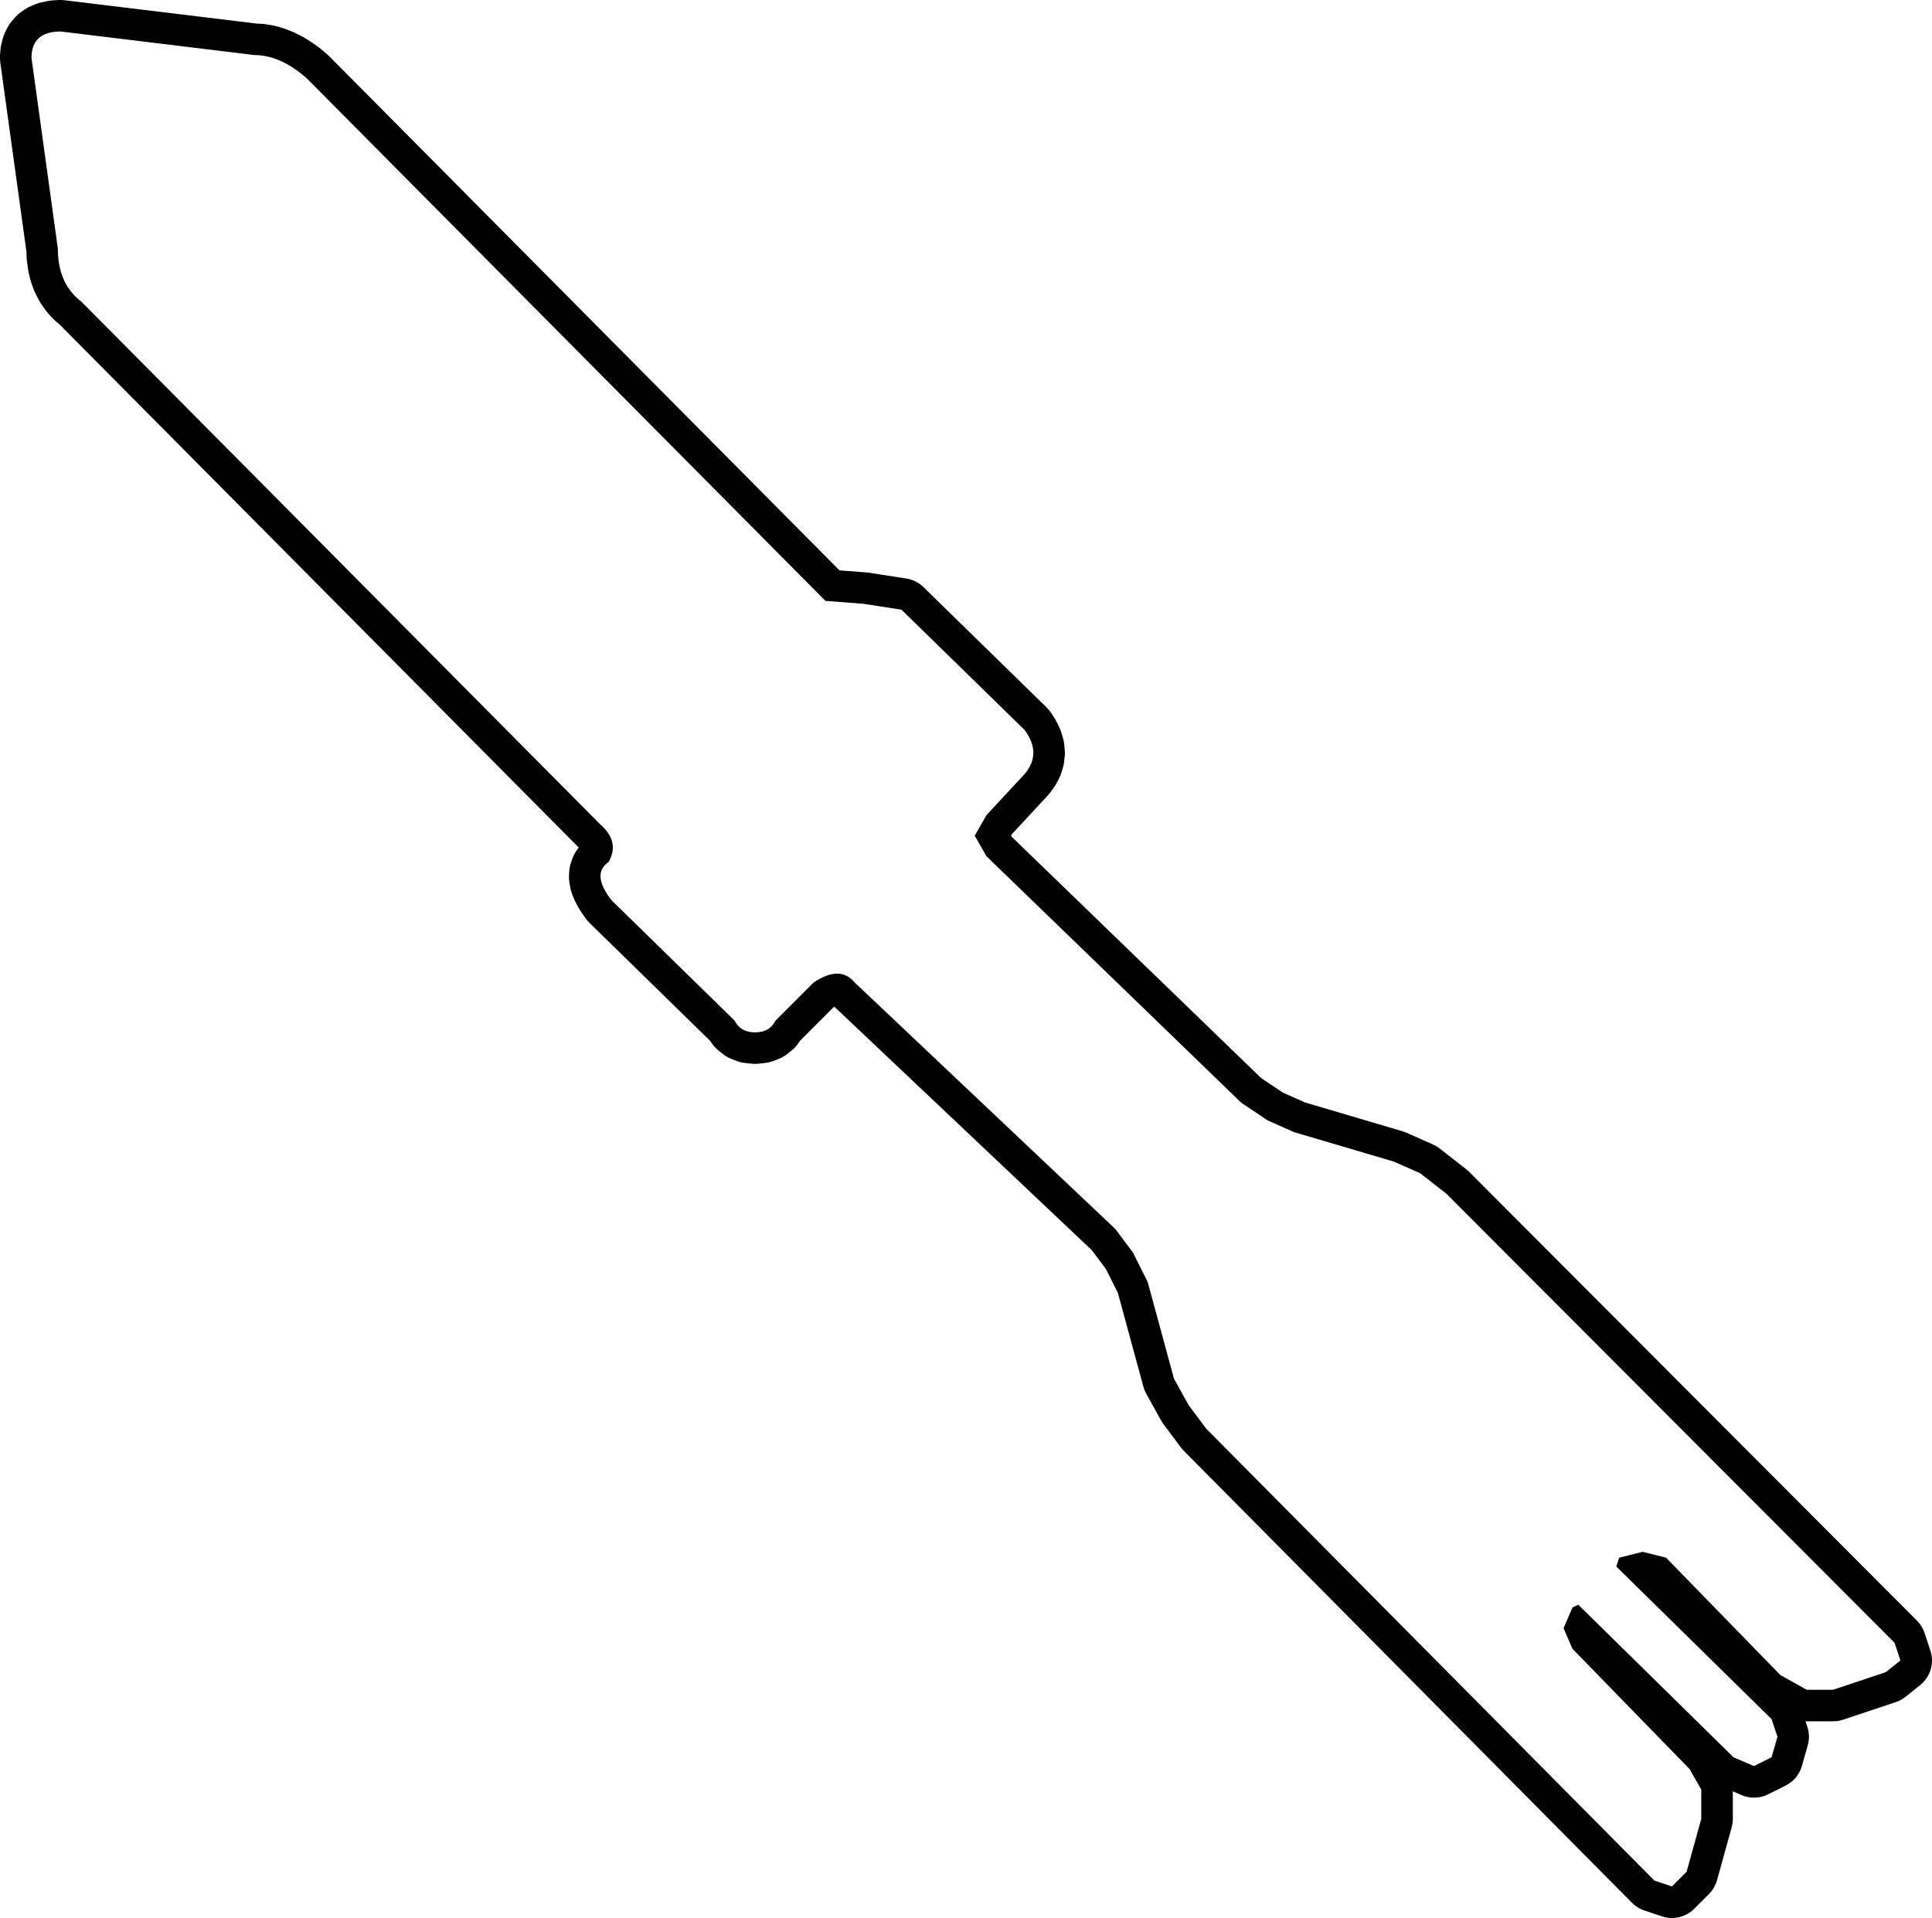 <?xml version="1.0" encoding="UTF-8"?>
<svg xmlns="http://www.w3.org/2000/svg" xmlns:xlink="http://www.w3.org/1999/xlink" width="23.242mm" height="23.075mm" viewBox="-524.675 324.971 23.242 23.075">
    <path transform="matrix(-1,0,0,1,0,0)" style="stroke:none;fill:#000000;fill-rule:evenodd" d="M523.966,324.971L524.049,324.976L524.104,324.984L524.176,324.999L524.213,325.008L524.242,325.019L524.302,325.044L524.337,325.06L524.376,325.084L524.426,325.119L524.456,325.142L524.496,325.182L524.534,325.227L524.558,325.257L524.586,325.304L524.613,325.358L524.628,325.393L524.642,325.435L524.658,325.499L524.666,325.537L524.669,325.566L524.675,325.64L524.675,325.679L524.672,325.72L524.357,327.998L524.354,328.082L524.35,328.118L524.337,328.214L524.33,328.252L524.308,328.342L524.295,328.384L524.264,328.467L524.245,328.509L524.205,328.585L524.18,328.627L524.131,328.697L524.101,328.735L524.044,328.798L524.009,328.832L523.955,328.878L517.729,335.151L517.722,335.158L517.713,335.167L517.739,335.204L517.76,335.236L517.777,335.27L517.789,335.299L517.806,335.349L517.817,335.385L517.824,335.423L517.827,335.455L517.83,335.51L517.83,335.548L517.823,335.6L517.812,335.66L517.803,335.697L517.792,335.728L517.766,335.794L517.743,335.841L517.703,335.912L517.682,335.945L517.628,336.022L517.604,336.052L517.584,336.073L516.131,337.494L516.111,337.524L516.088,337.554L516.062,337.582L516.034,337.607L515.979,337.651L515.948,337.674L515.915,337.693L515.879,337.709L515.811,337.736L515.775,337.748L515.737,337.756L515.714,337.759L515.632,337.768L515.594,337.77L515.551,337.768L515.47,337.759L515.432,337.753L515.395,337.743L515.372,337.736L515.304,337.709L515.269,337.693L515.236,337.674L515.204,337.651L515.149,337.607L515.12,337.581L515.094,337.553L515.073,337.525L515.051,337.492L514.651,337.092L514.637,337.083L511.541,340.011L511.37,340.239L511.226,340.528L510.919,341.657L510.907,341.693L510.884,341.741L510.708,342.059L510.68,342.102L510.469,342.385L510.434,342.425L505.043,347.862L505.014,347.888L504.983,347.911L504.95,347.931L504.916,347.947L504.894,347.955L504.682,348.026L504.645,348.036L504.607,348.043L504.569,348.046L504.531,348.044L504.492,348.039L504.455,348.03L504.419,348.018L504.384,348.001L504.351,347.982L504.32,347.959L504.293,347.934L504.117,347.758L504.091,347.729L504.068,347.698L504.049,347.665L504.033,347.63L504.019,347.591L503.843,346.955L503.835,346.918L503.83,346.88L503.829,346.854L503.829,346.522L503.724,346.567L503.688,346.581L503.651,346.59L503.613,346.596L503.575,346.598L503.536,346.596L503.498,346.59L503.461,346.581L503.425,346.567L503.405,346.558L503.193,346.452L503.16,346.433L503.129,346.411L503.1,346.386L503.073,346.358L503.05,346.327L503.03,346.294L503.013,346.26L502.998,346.217L502.928,345.969L502.919,345.932L502.914,345.893L502.913,345.855L502.916,345.817L502.923,345.779L502.933,345.745L502.955,345.679L502.94,345.679L502.623,345.679L502.585,345.678L502.547,345.672L502.503,345.66L501.869,345.449L501.833,345.435L501.799,345.417L501.752,345.385L501.575,345.243L501.547,345.218L501.521,345.19L501.498,345.159L501.478,345.126L501.461,345.091L501.449,345.055L501.44,345.017L501.435,344.979L501.433,344.941L501.436,344.903L501.442,344.865L501.453,344.827L501.523,344.615L501.537,344.579L501.555,344.545L501.576,344.513L501.6,344.483L501.615,344.467L507.006,339.064L507.042,339.033L507.359,338.786L507.39,338.764L507.438,338.739L507.755,338.598L507.802,338.581L508.976,338.234L509.241,338.116L509.503,337.941L512.505,335.037L512.512,335.025L512.5,335.004L512.071,334.542L512.045,334.51L511.998,334.447L511.977,334.415L511.966,334.396L511.933,334.333L511.917,334.298L511.907,334.269L511.888,334.205L511.878,334.167L511.873,334.131L511.866,334.065L511.864,334.027L511.866,333.99L511.873,333.924L511.878,333.886L511.886,333.854L511.906,333.786L511.919,333.75L511.928,333.729L511.961,333.66L511.986,333.615L512.032,333.545L512.055,333.514L512.084,333.482L513.565,332.035L513.593,332.009L513.625,331.987L513.658,331.968L513.693,331.952L513.729,331.94L513.772,331.931L514.23,331.86L514.259,331.857L514.576,331.833L520.714,325.648L520.74,325.624L520.819,325.557L520.84,325.541L520.92,325.484L520.944,325.468L521.023,325.419L521.051,325.404L521.131,325.364L521.163,325.35L521.242,325.319L521.278,325.307L521.358,325.285L521.396,325.276L521.476,325.263L521.517,325.258L521.584,325.255L523.898,324.974L523.936,324.971L523.966,324.971zM512.949,335.025L512.808,335.272L509.742,338.238L509.425,338.45L509.108,338.591L507.909,338.945L507.592,339.085L507.275,339.332L501.883,344.735L501.813,344.947L501.989,345.088L502.623,345.3L502.94,345.3L503.257,345.123L504.632,343.711L504.914,343.64L505.196,343.711L505.231,343.817L503.363,345.653L503.292,345.865L503.363,346.112L503.575,346.218L503.821,346.112L505.689,344.276L505.759,344.311L505.865,344.559L505.759,344.806L504.35,346.253L504.209,346.5L504.209,346.854L504.385,347.489L504.562,347.666L504.773,347.595L510.165,342.158L510.376,341.875L510.552,341.557L510.869,340.392L511.046,340.039L511.257,339.757L514.393,336.791C514.511,336.649,514.675,336.649,514.887,336.791L515.345,337.249C515.392,337.343,515.474,337.391,515.592,337.391C515.709,337.391,515.792,337.343,515.838,337.249L517.318,335.802C517.483,335.59,517.494,335.437,517.354,335.342C517.26,335.178,517.295,335.025,517.459,334.884L523.697,328.599C523.885,328.457,523.979,328.245,523.979,327.963L524.296,325.668C524.296,325.456,524.179,325.35,523.944,325.35L521.618,325.633C521.406,325.633,521.195,325.727,520.983,325.915L514.745,332.2L514.288,332.235L513.83,332.306L512.349,333.753C512.209,333.942,512.209,334.119,512.349,334.283L512.808,334.778L512.949,335.025"/>
</svg>
